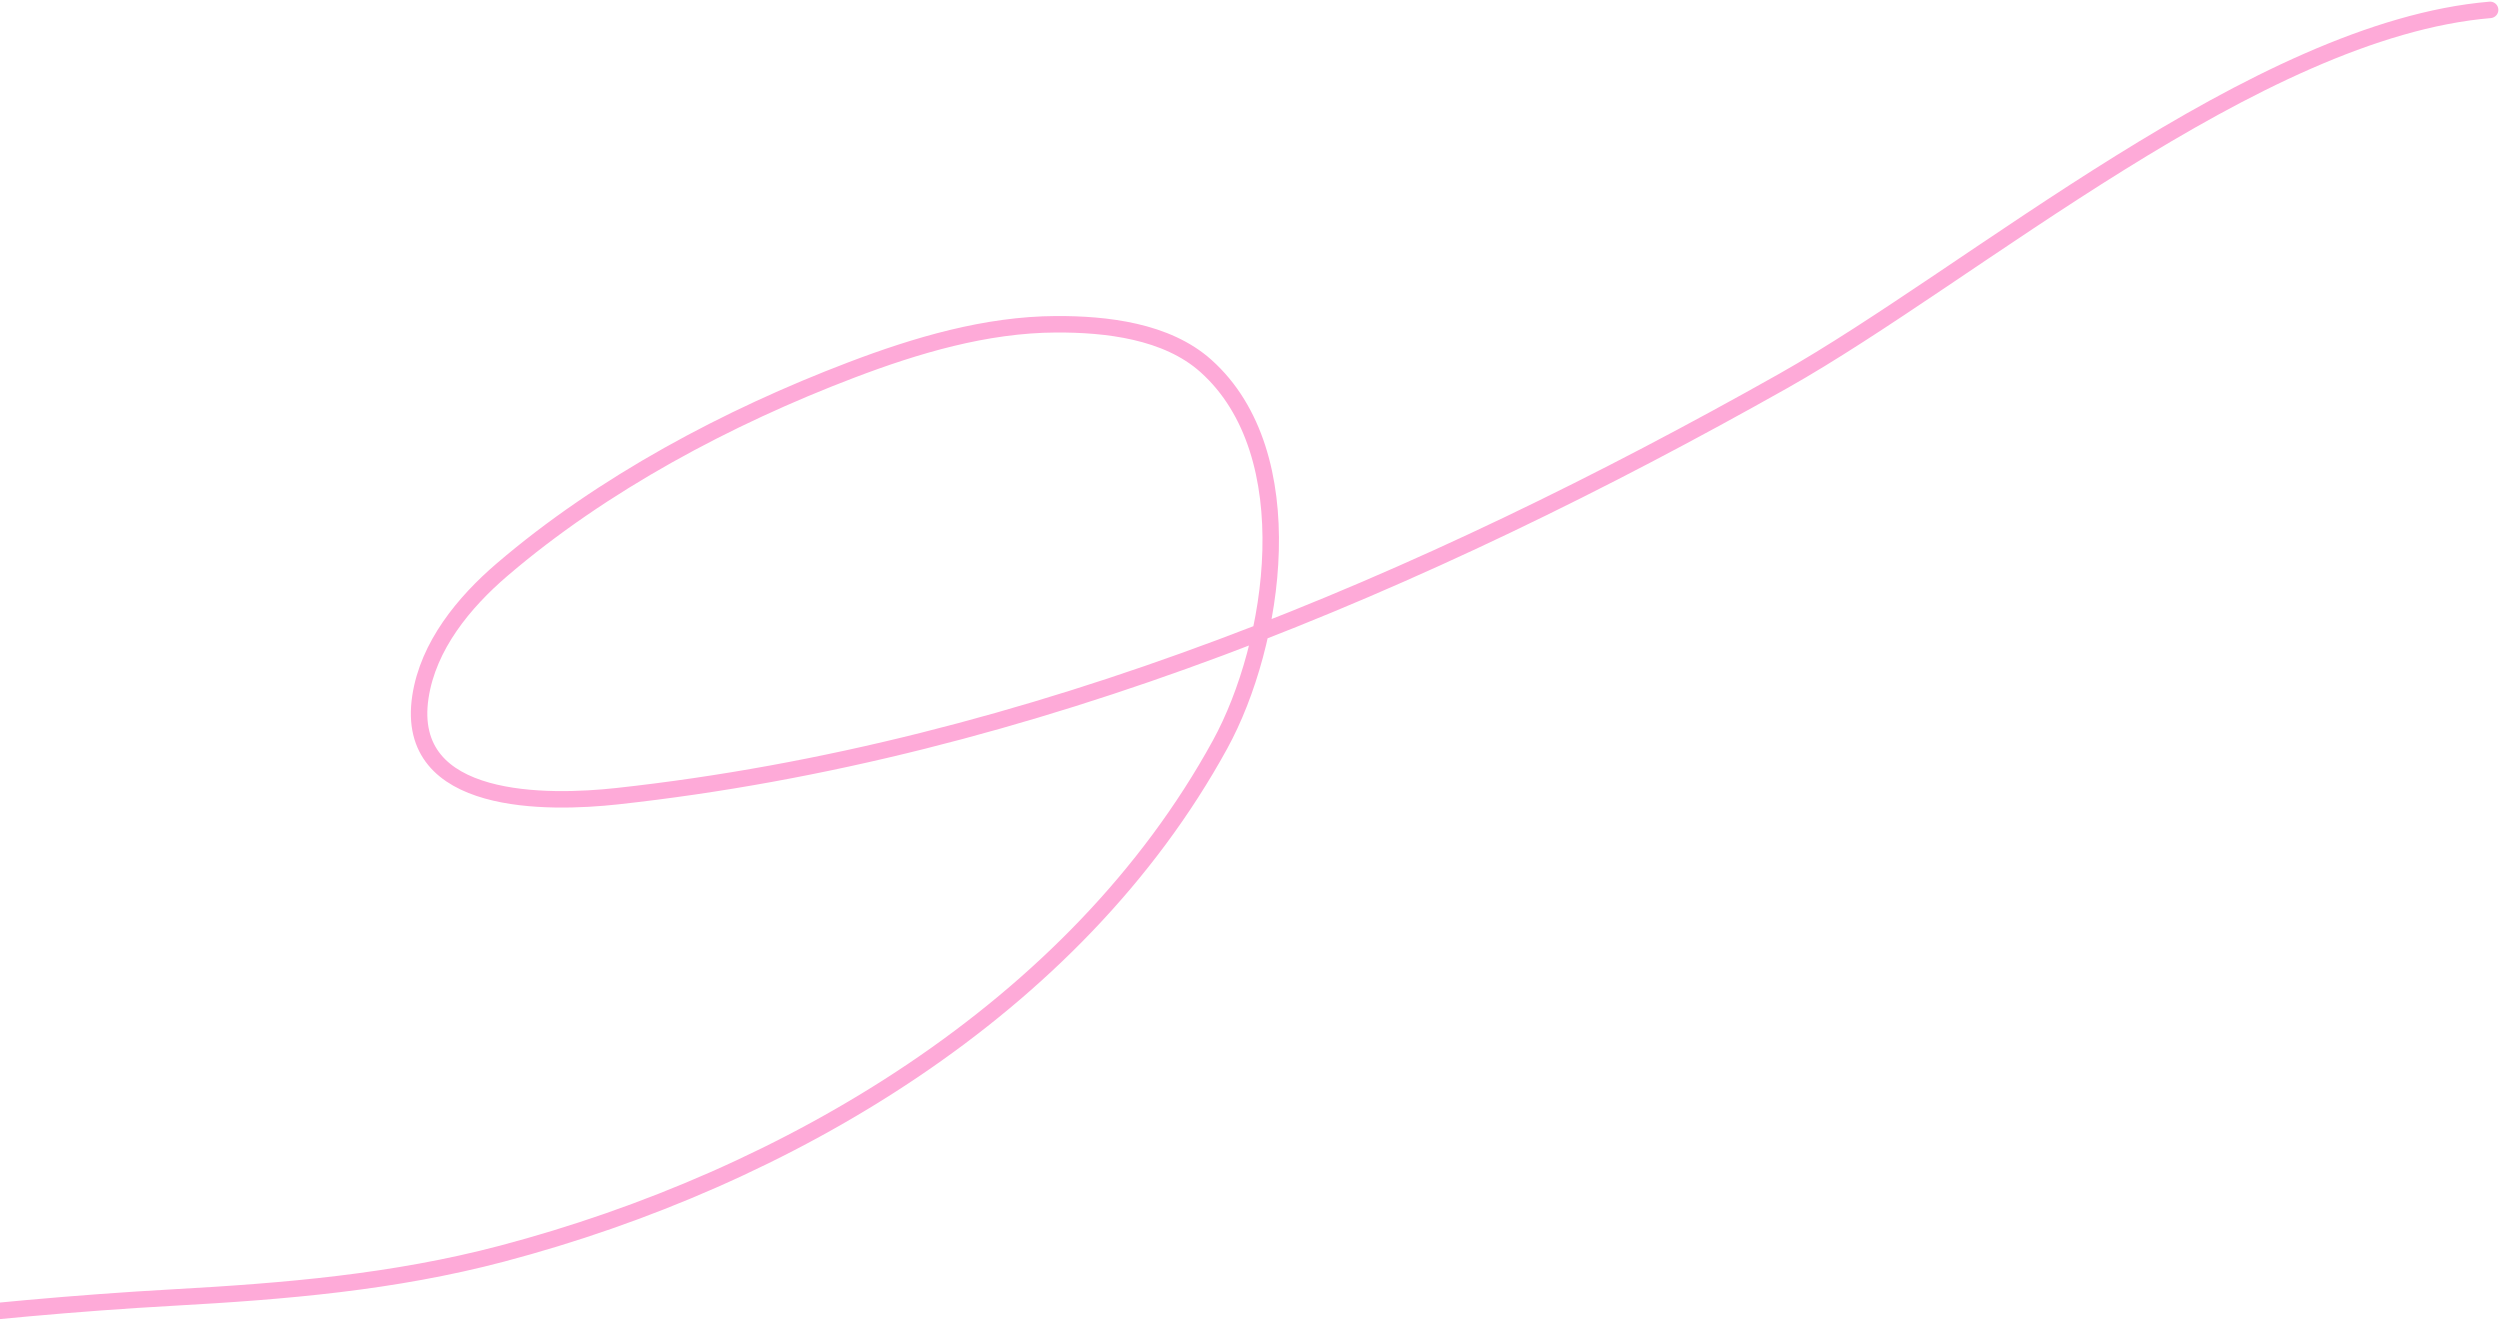<svg width="759" height="405" viewBox="0 0 759 405" fill="none" xmlns="http://www.w3.org/2000/svg">
<path d="M756 3C685 9 599.072 83.157 541.429 115.64C432.321 177.127 312.803 228.024 187.299 241.732C166.691 243.983 122.587 244.951 127.634 211.584C129.985 196.045 140.862 182.857 152.41 172.966C182.922 146.834 221.007 126.597 258.403 112.354C278.115 104.846 299.315 98.548 320.595 98.449C335.827 98.378 354.202 100.447 366.102 111.09C396.022 137.847 387.158 195.479 370.4 226.057C326.3 306.526 238.711 357.8 152.474 380.59C119.458 389.315 86.604 392.031 52.675 393.926C22.921 395.589 -6.44 398.326 -36 401.827" stroke="#FEAAD8" stroke-width="5" stroke-linecap="round"/>
</svg>
